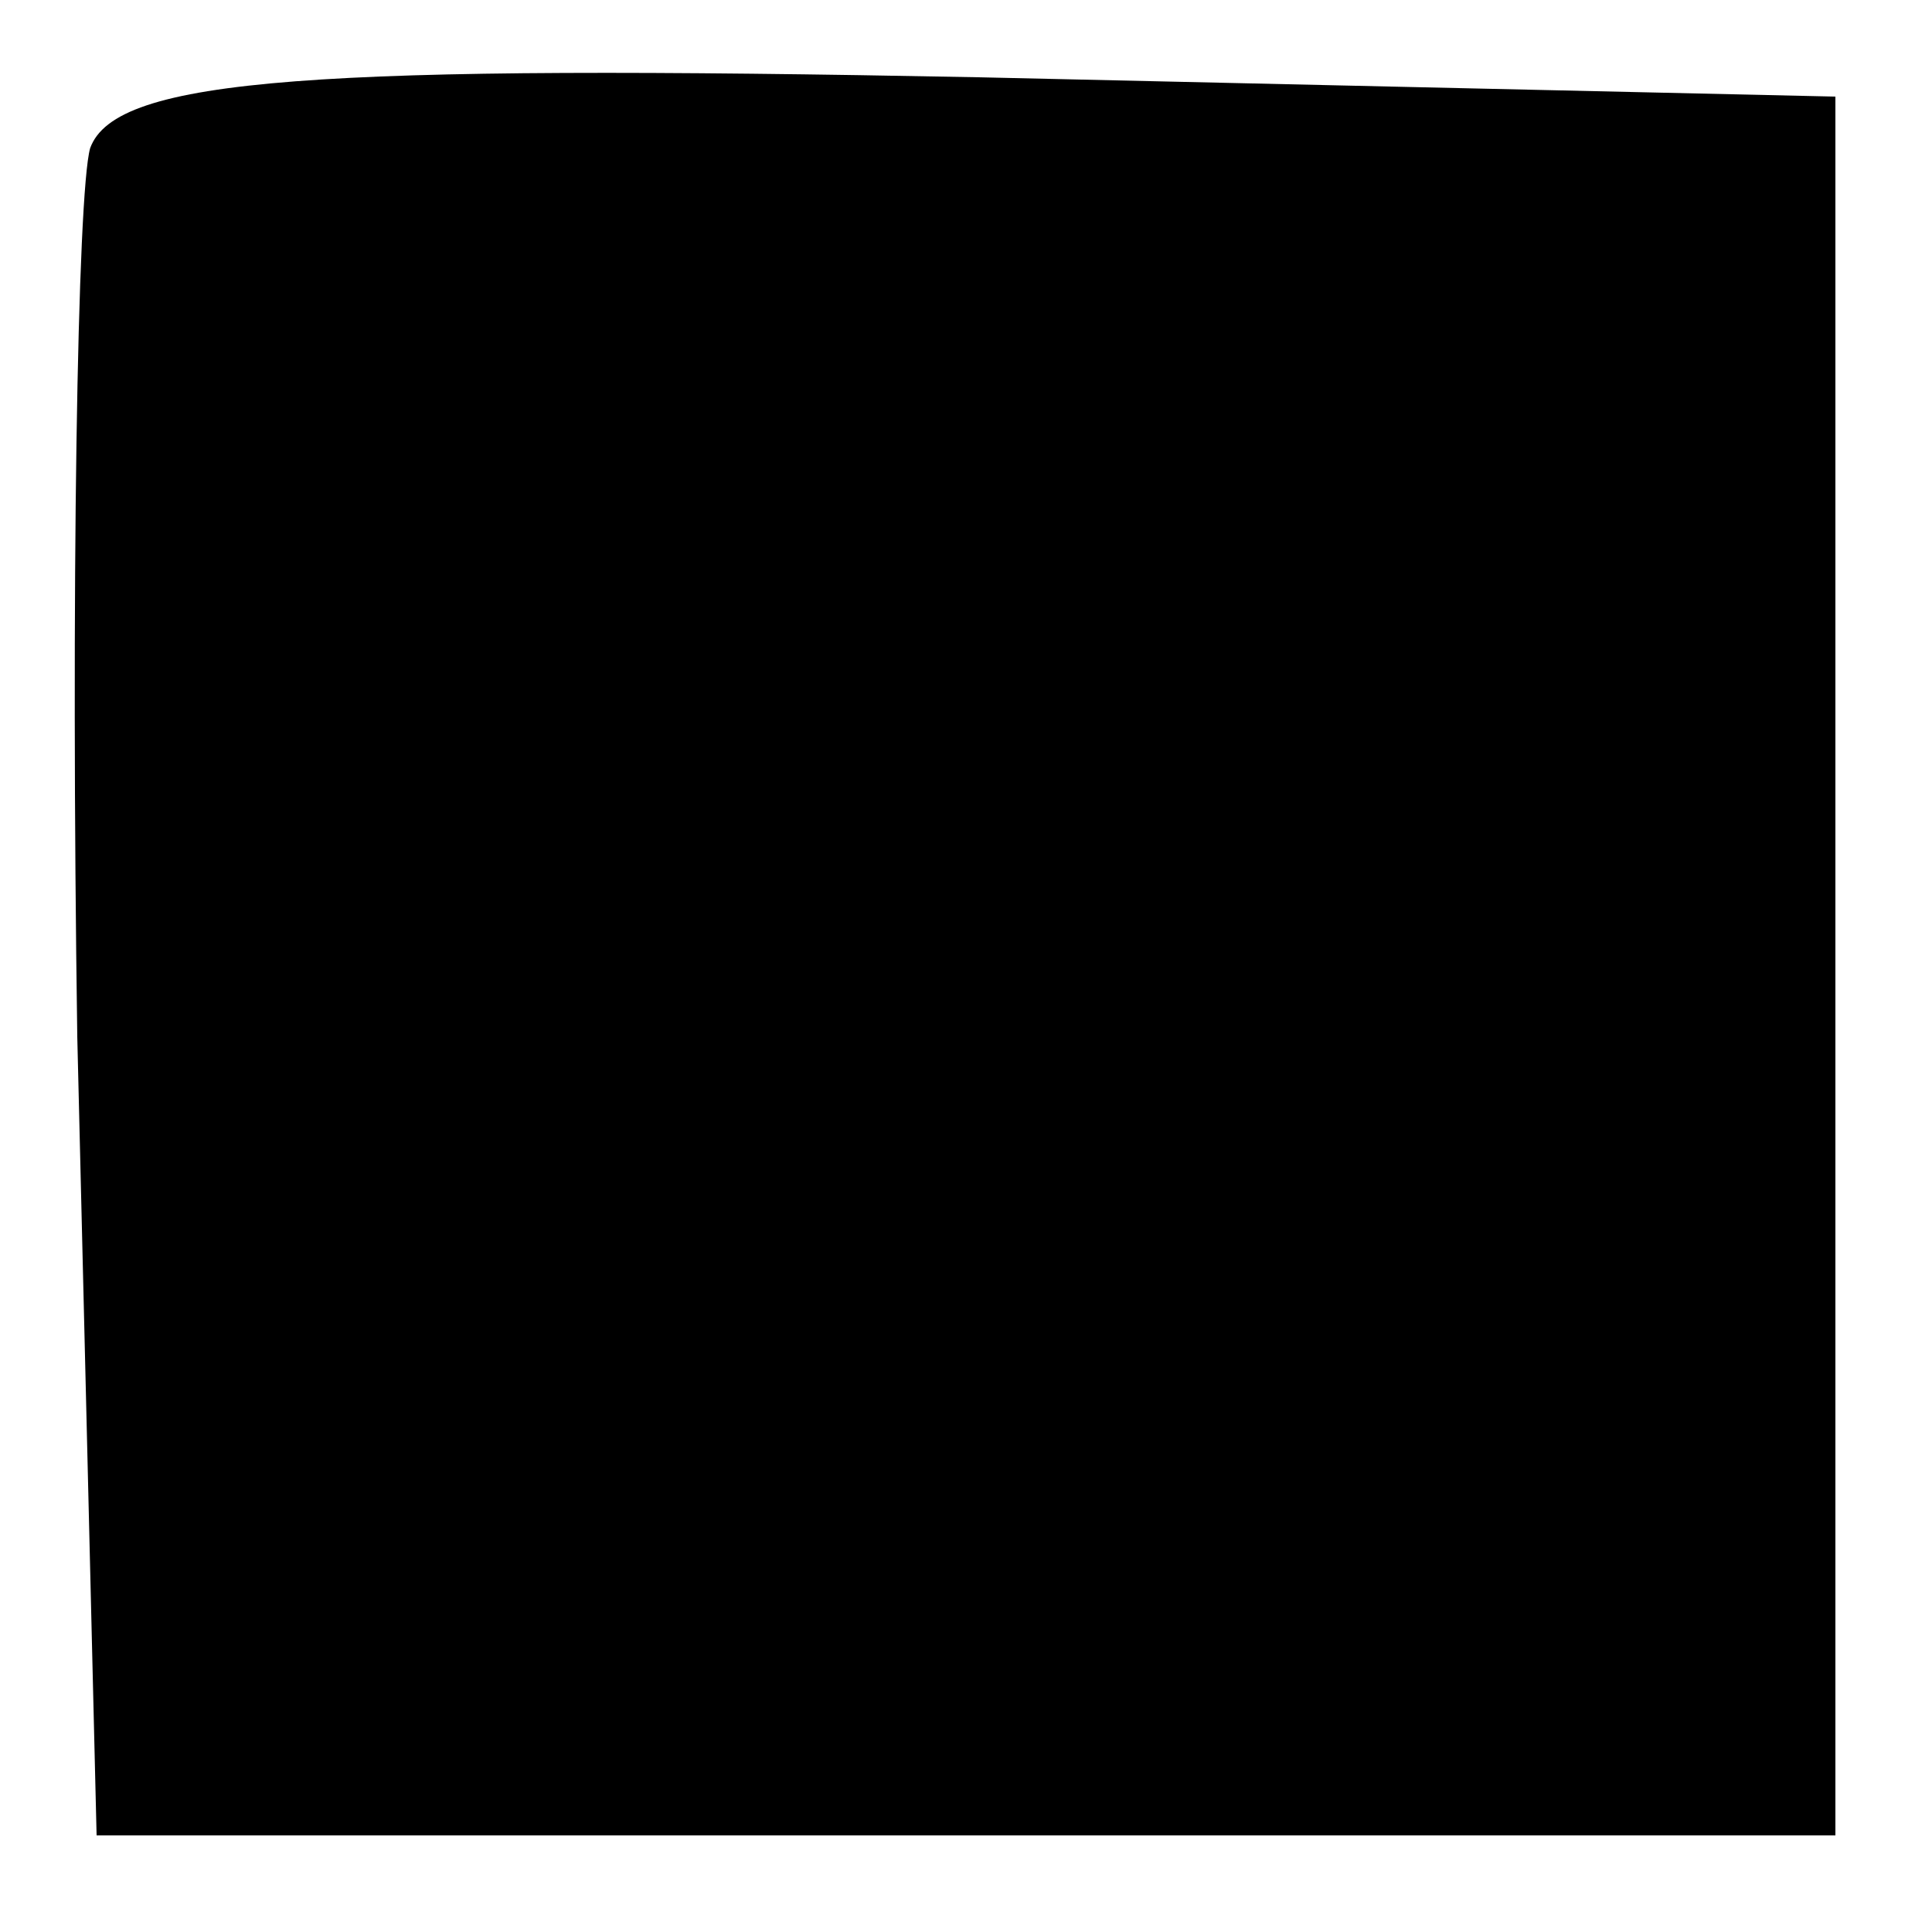 <?xml version="1.0" standalone="no"?>
<!DOCTYPE svg PUBLIC "-//W3C//DTD SVG 20010904//EN"
 "http://www.w3.org/TR/2001/REC-SVG-20010904/DTD/svg10.dtd">
<svg version="1.0" xmlns="http://www.w3.org/2000/svg"
 width="30pt" height="30pt" viewBox="0 0 30 30"
 preserveAspectRatio="xMidYMid meet">
<g transform="translate(0,30) scale(0.1,-0.1)"
fill="#000000" stroke="none">
<path d="M14 277 c-2 -7 -3 -69 -2 -138 l3 -124 135 0 135 0 0 135 0 135 -133
3 c-103 2 -134 0 -138 -11z"/>
</g>
</svg>
